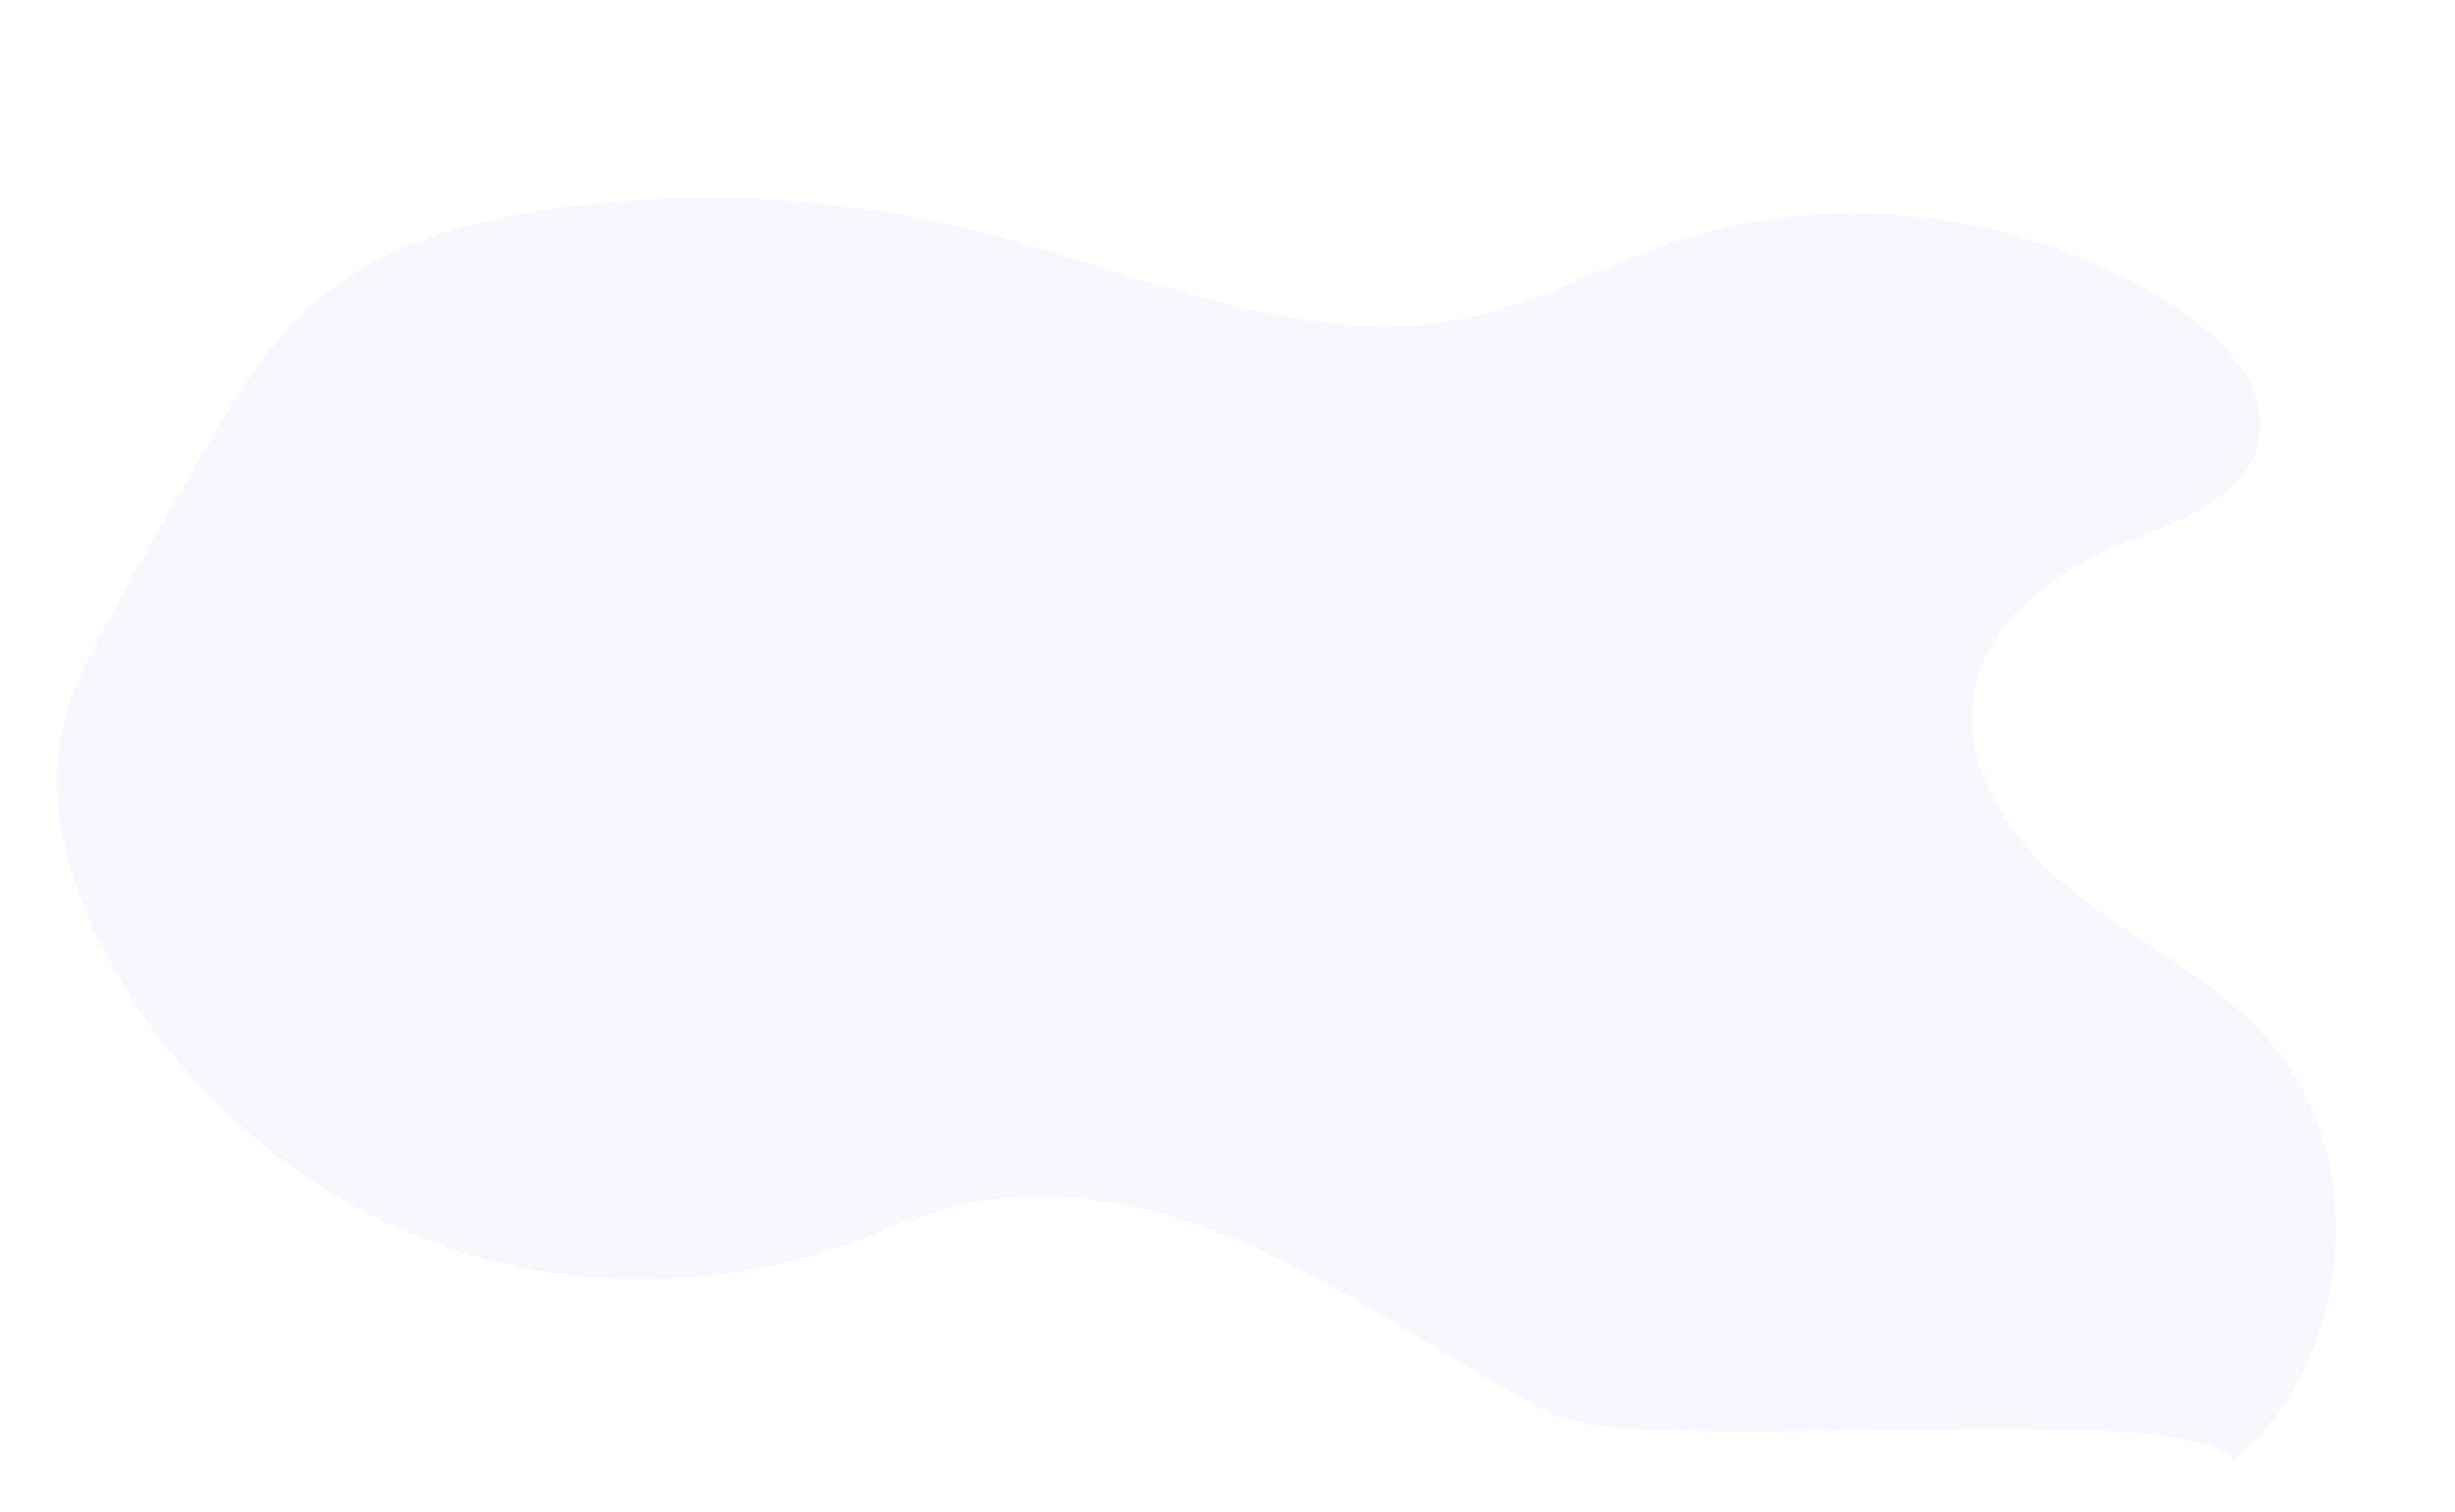 <svg xmlns="http://www.w3.org/2000/svg" width="1571.062" height="967.773" viewBox="0 0 1571.062 967.773"><defs><style>.a{fill:#6c63ff;opacity:0.05;}</style></defs><path class="a" d="M1037.378,223.059C973.632,263.376,890.947,260.753,818.5,239.8S679.488,181.461,608.926,154.91c-59.272-22.271-401.535,60.5-437.258,23.837-69.808,72.6-64.456,203.544,11.052,270.156,38.4,33.894,88.7,50.524,132.56,76.985S399.713,596.3,395.989,647.38c-3.453,47.283-43.649,83.574-85.247,106.341-32.16,17.6-71.768,36.8-75.643,73.246-3.739,35.266,29.552,62.9,61.35,78.613,103.732,51.263,231.527,50.765,334.852-1.3,36.864-18.575,70.758-43.272,109.416-57.746,101.516-38.01,213.359.256,320.845,14.248a707.623,707.623,0,0,0,272.9-17.957c53.223-14.2,106.657-35.914,144.048-76.367,26.958-29.175,43.724-66.084,59.54-102.526q25.224-58.319,48.489-117.452c9.318-23.671,18.485-47.8,20.882-73.125,4.357-45.88-13.992-91.233-39-129.967-59.4-91.957-159.382-156.608-267.638-173.028s-222.828,15.68-306.808,85.835" transform="translate(1577.67 1132.621) rotate(-173)"/></svg>